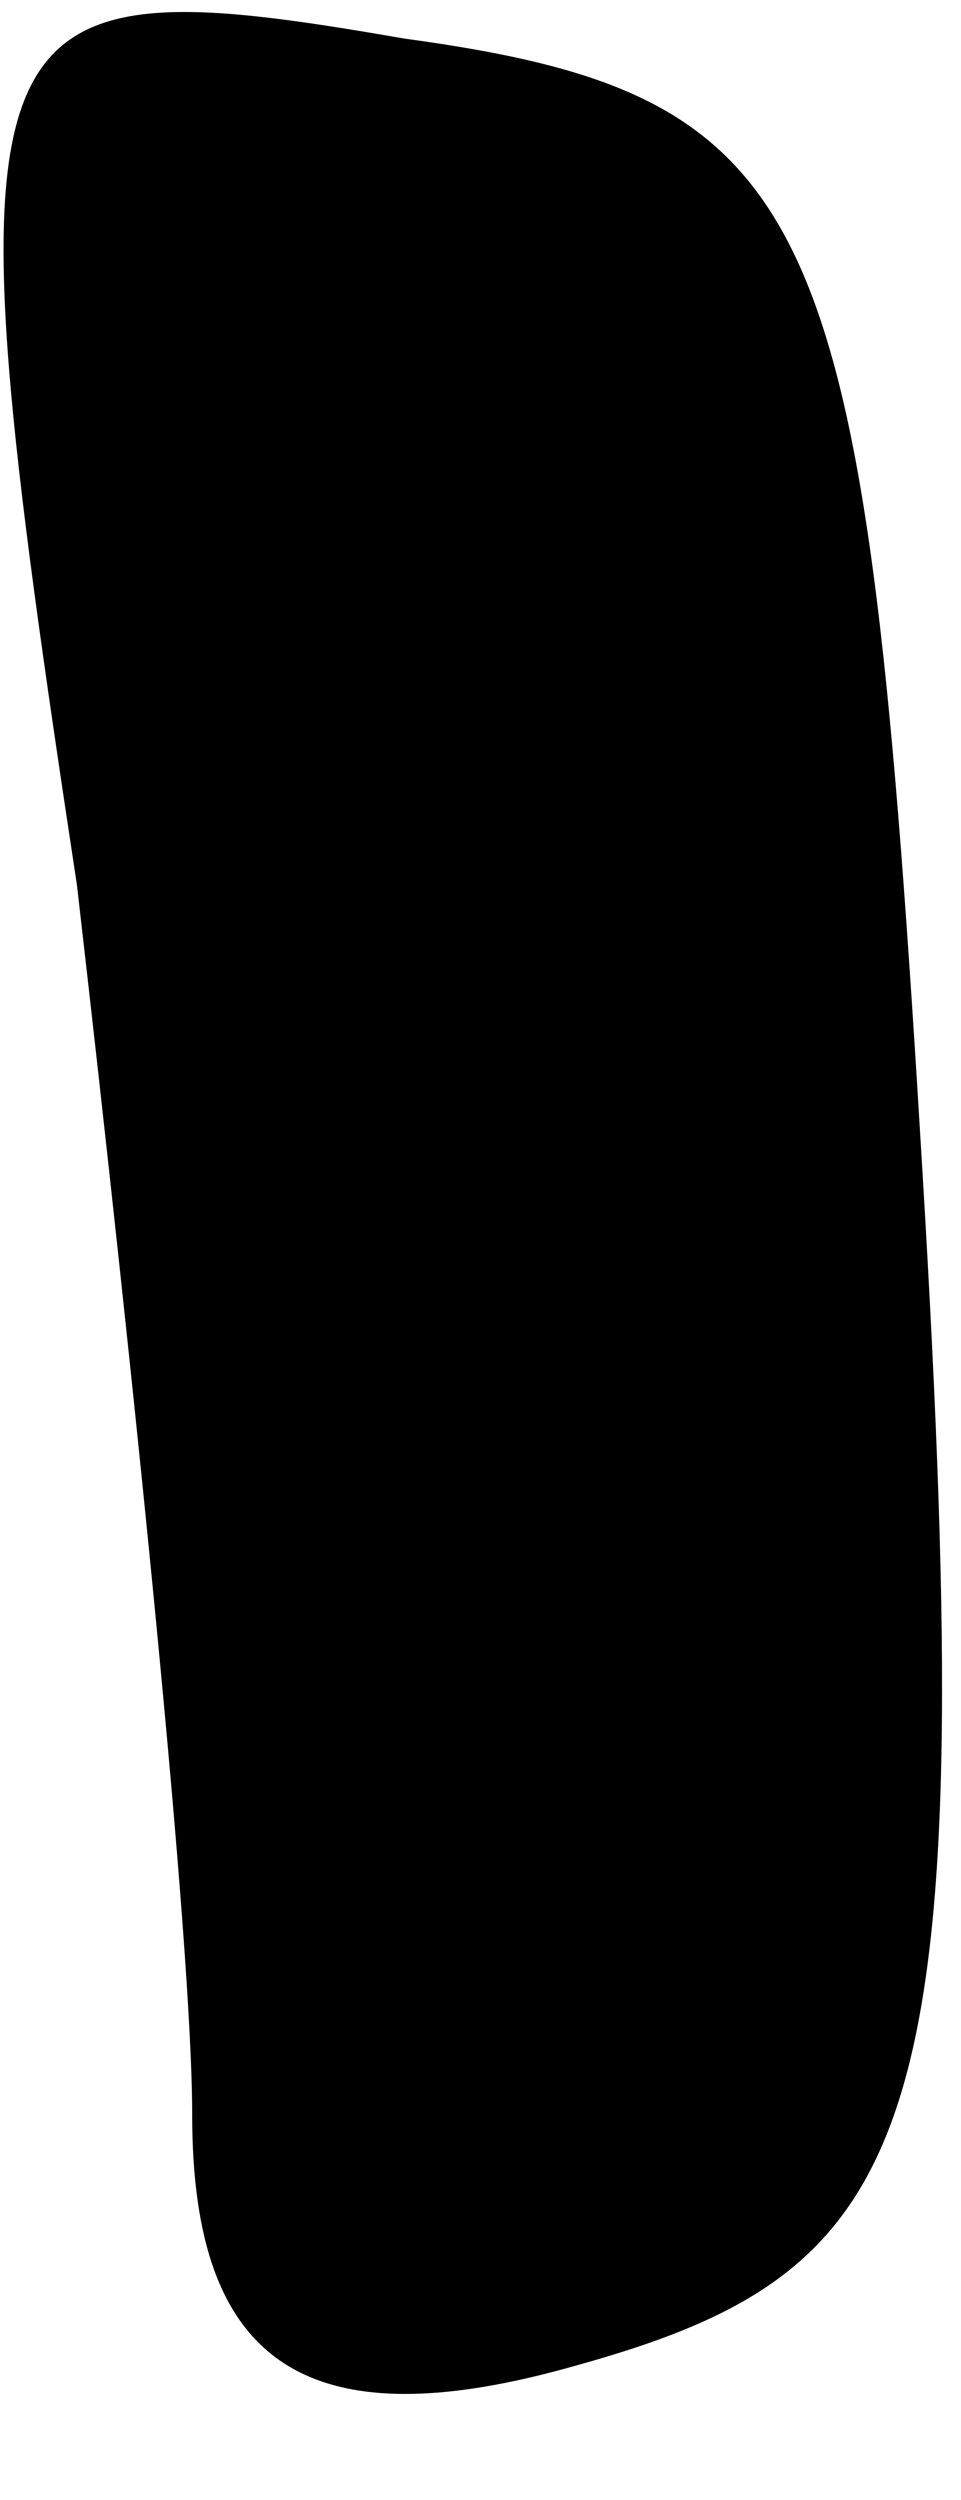 <?xml version="1.0" standalone="no"?>
<!DOCTYPE svg PUBLIC "-//W3C//DTD SVG 20010904//EN"
 "http://www.w3.org/TR/2001/REC-SVG-20010904/DTD/svg10.dtd">
<svg version="1.0" xmlns="http://www.w3.org/2000/svg"
 width="5pt" height="13pt" viewBox="0 0 5 13"
 preserveAspectRatio="xMidYMid meet">
<g transform="translate(0,13) scale(0.1,-0.1)"
fill="#000000" stroke="none">
<path fill="#000000" stroke="none" d="M4 84 c3 -26 6 -55 6 -64 0 -13 6 -17
20 -13 18 5 21 12 18 62 -3 50 -5 56 -27 59 -23 4 -24 2 -17 -44z"/>
</g>
</svg>
